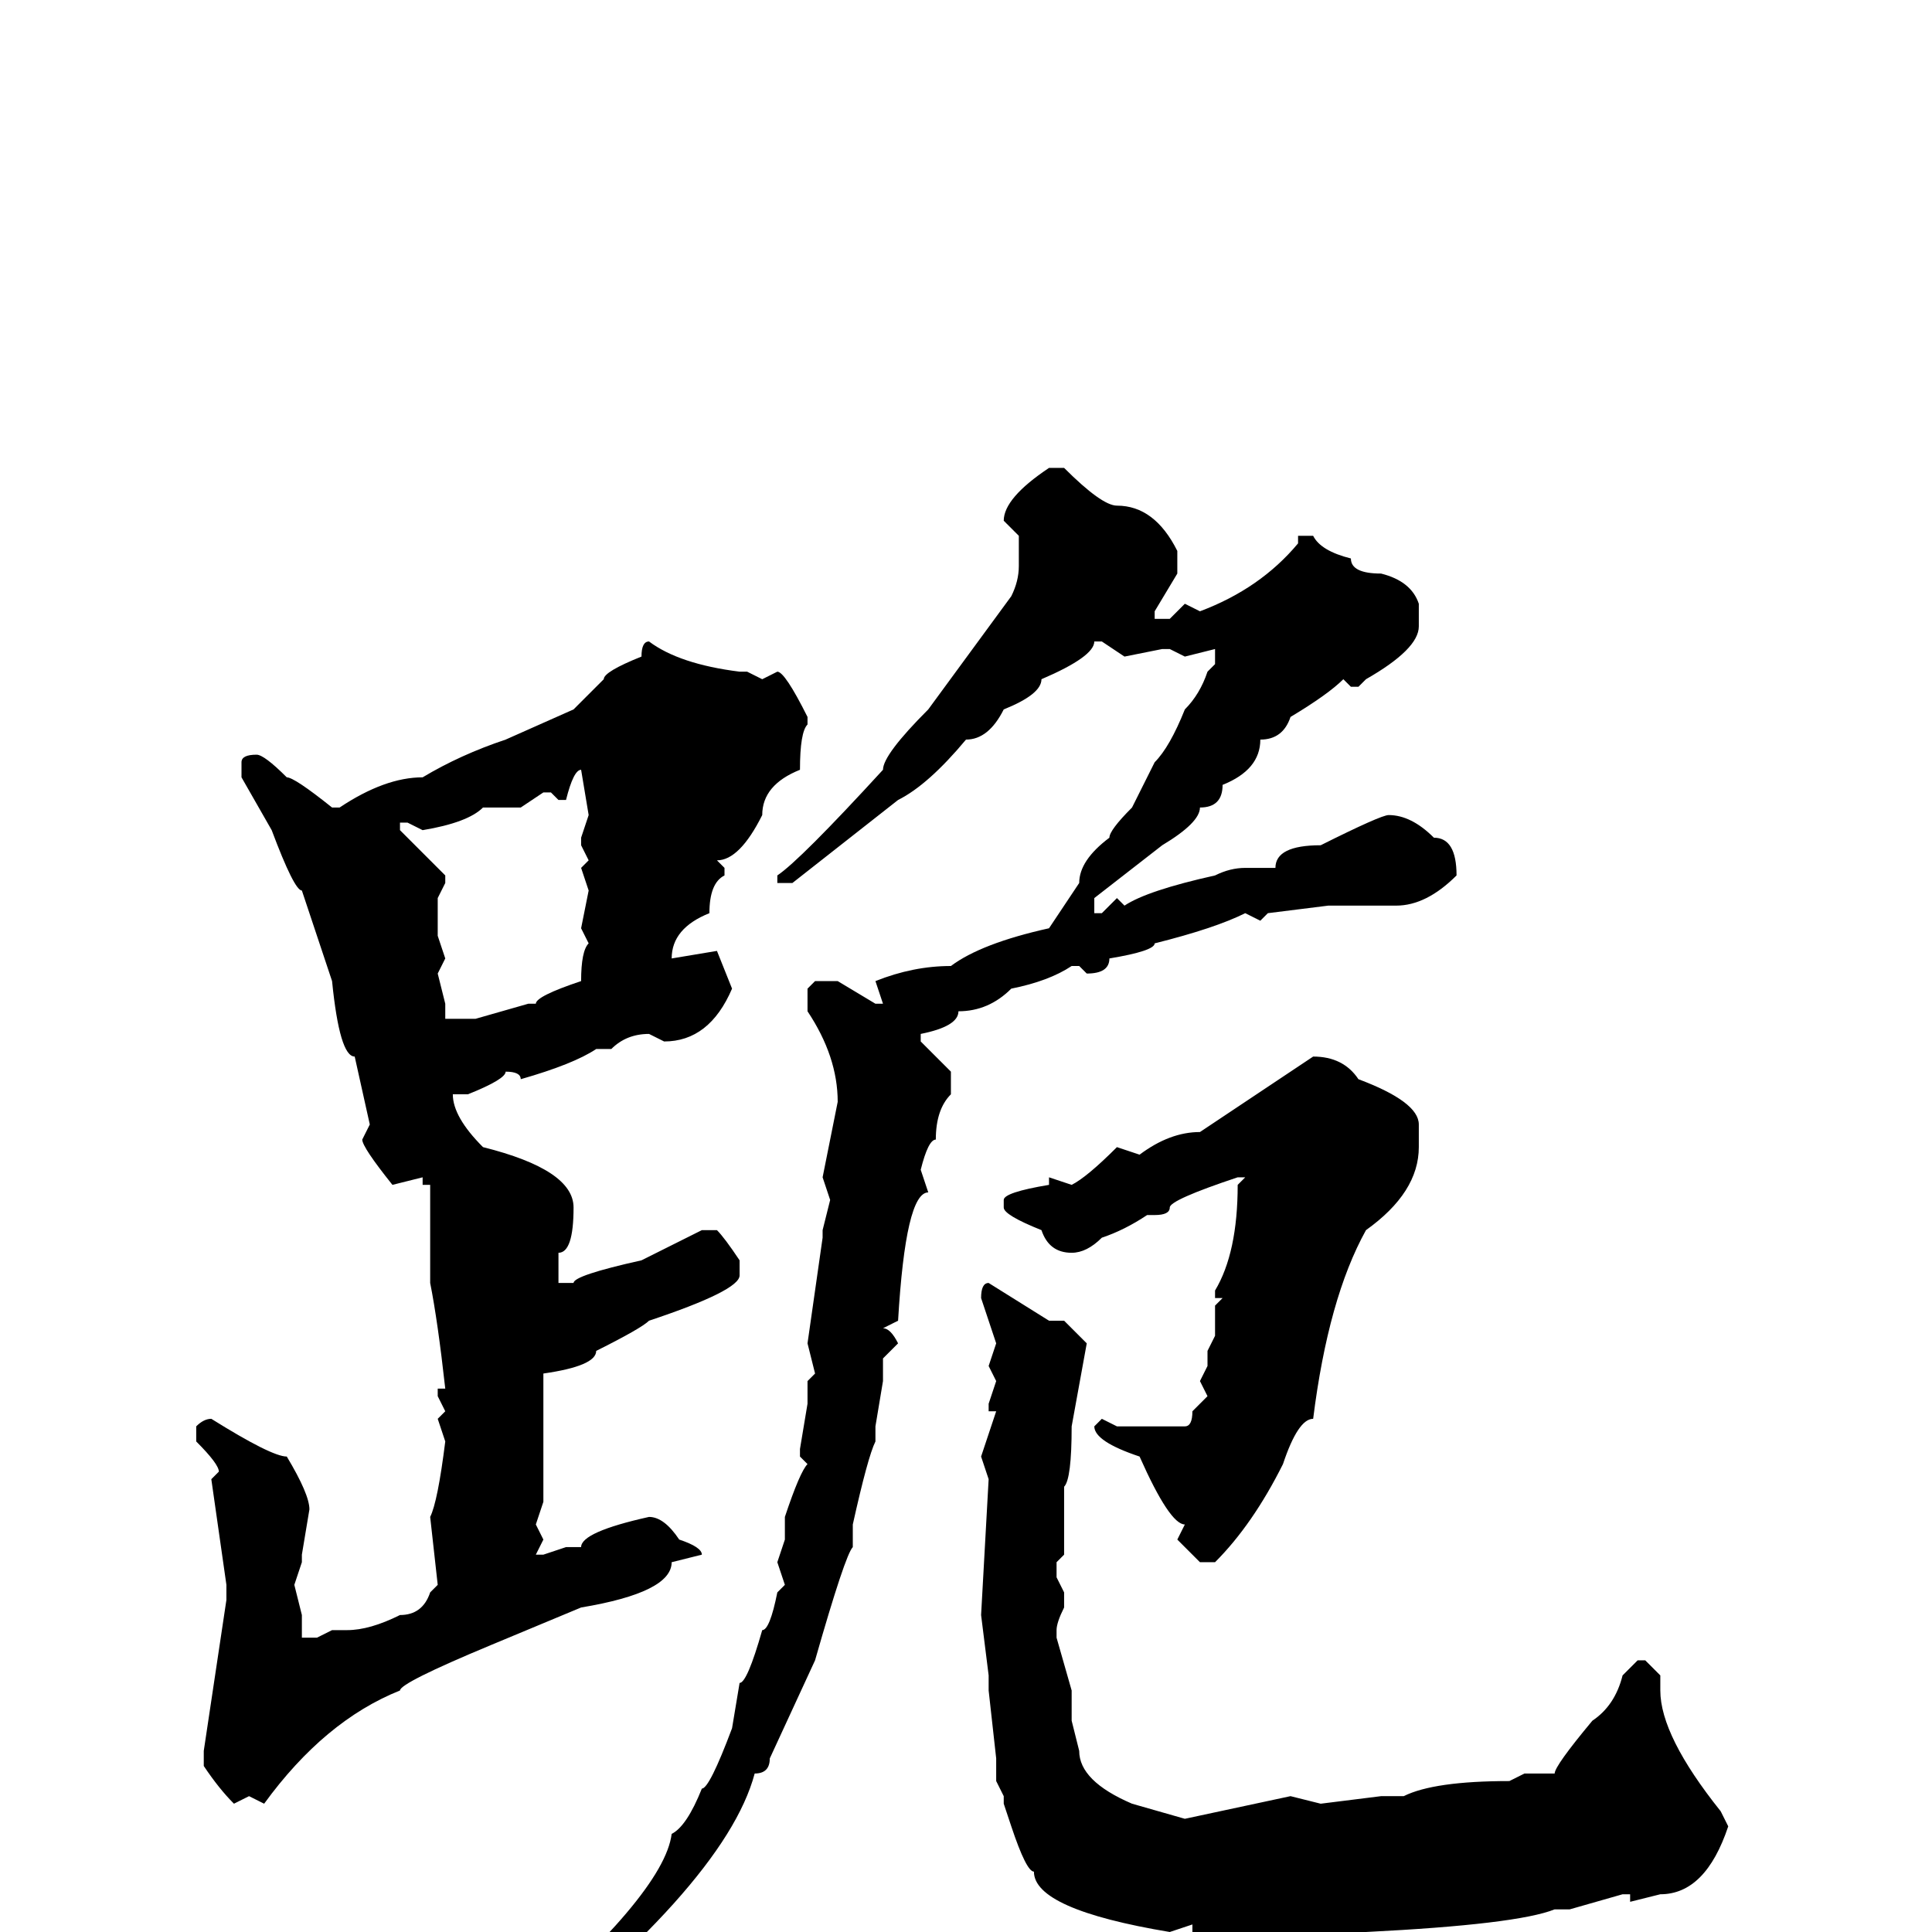 <svg xmlns="http://www.w3.org/2000/svg" viewBox="0 -256 256 256">
	<path fill="#000000" d="M139 -194H141Q146 -189 148 -189Q153 -189 156 -183V-180L153 -175V-174H155L157 -176L159 -175Q167 -178 172 -184V-185H174Q175 -183 179 -182Q179 -180 183 -180Q187 -179 188 -176V-173Q188 -170 181 -166L180 -165H179L178 -166Q176 -164 171 -161Q170 -158 167 -158Q167 -154 162 -152Q162 -149 159 -149Q159 -147 154 -144L145 -137V-135H146L148 -137L149 -136Q152 -138 161 -140Q163 -141 165 -141H166H169Q169 -144 175 -144Q183 -148 184 -148Q187 -148 190 -145Q193 -145 193 -140Q189 -136 185 -136H178H176L168 -135L167 -134L165 -135Q161 -133 153 -131Q153 -130 147 -129Q147 -127 144 -127L143 -128H142Q139 -126 134 -125Q131 -122 127 -122Q127 -120 122 -119V-118L126 -114V-111Q124 -109 124 -105Q123 -105 122 -101L123 -98Q120 -98 119 -81L117 -80Q118 -80 119 -78L117 -76V-73L116 -67V-66V-65Q115 -63 113 -54V-51Q112 -50 108 -36L102 -23Q102 -21 100 -21Q96 -6 65 18H63H62V17Q65 13 67 13Q88 -5 89 -13Q91 -14 93 -19Q94 -19 97 -27L98 -33Q99 -33 101 -40Q102 -40 103 -45L104 -46L103 -49L104 -52V-55Q106 -61 107 -62L106 -63V-64L107 -70V-73L108 -74L107 -78L109 -92V-93L110 -97L109 -100L111 -110Q111 -116 107 -122V-124V-125L108 -126H111L116 -123H117L116 -126Q121 -128 126 -128Q130 -131 139 -133L143 -139Q143 -142 147 -145Q147 -146 150 -149L153 -155Q155 -157 157 -162Q159 -164 160 -167L161 -168V-170L157 -169L155 -170H154L149 -169L146 -171H145Q145 -169 138 -166Q138 -164 133 -162Q131 -158 128 -158Q123 -152 119 -150L105 -139H103V-140Q106 -142 117 -154Q117 -156 123 -162L134 -177Q135 -179 135 -181V-185L133 -187Q133 -190 139 -194ZM86 -171Q90 -168 98 -167H99L101 -166L103 -167Q104 -167 107 -161V-160Q106 -159 106 -154Q101 -152 101 -148Q98 -142 95 -142L96 -141V-140Q94 -139 94 -135Q89 -133 89 -129L95 -130L97 -125Q94 -118 88 -118L86 -119Q83 -119 81 -117H80H79Q76 -115 69 -113Q69 -114 67 -114Q67 -113 62 -111H60Q60 -108 64 -104Q76 -101 76 -96Q76 -90 74 -90V-86H76Q76 -87 85 -89L93 -93H95Q96 -92 98 -89V-87Q98 -85 86 -81Q85 -80 79 -77Q79 -75 72 -74V-66V-59V-57L71 -54L72 -52L71 -50H72L75 -51H77Q77 -53 86 -55Q88 -55 90 -52Q93 -51 93 -50L89 -49Q89 -45 77 -43L65 -38Q53 -33 53 -32Q43 -28 35 -17L33 -18L31 -17Q29 -19 27 -22V-24L30 -44V-45V-46L28 -60L29 -61Q29 -62 26 -65V-67Q27 -68 28 -68Q36 -63 38 -63Q41 -58 41 -56L40 -50V-49L39 -46L40 -42V-41V-39H42L44 -40H46Q49 -40 53 -42Q56 -42 57 -45L58 -46L57 -55Q58 -57 59 -65L58 -68L59 -69L58 -71V-72H59Q58 -81 57 -86V-95V-99H56V-100L52 -99Q48 -104 48 -105L49 -107L47 -116Q45 -116 44 -126L40 -138Q39 -138 36 -146L32 -153V-155Q32 -156 34 -156Q35 -156 38 -153Q39 -153 44 -149H45Q51 -153 56 -153Q61 -156 67 -158L76 -162L80 -166Q80 -167 85 -169Q85 -171 86 -171ZM74 -150L73 -151H72L69 -149H64Q62 -147 56 -146L54 -147H53V-146L59 -140V-139L58 -137V-135V-132L59 -129L58 -127L59 -123V-121H63L70 -123H71Q71 -124 77 -126Q77 -130 78 -131L77 -133L78 -138L77 -141L78 -142L77 -144V-145L78 -148L77 -154Q76 -154 75 -150ZM174 -116Q178 -116 180 -113Q188 -110 188 -107V-104Q188 -98 181 -93Q176 -84 174 -68Q172 -68 170 -62Q166 -54 161 -49H159L156 -52L157 -54Q155 -54 151 -63Q145 -65 145 -67L146 -68L148 -67H149H153H157Q158 -67 158 -69L160 -71L159 -73L160 -75V-77L161 -79V-83L162 -84H161V-85Q164 -90 164 -99L165 -100H164Q155 -97 155 -96Q155 -95 153 -95H152Q149 -93 146 -92Q144 -90 142 -90Q139 -90 138 -93Q133 -95 133 -96V-97Q133 -98 139 -99V-100L142 -99Q144 -100 148 -104L151 -103Q155 -106 159 -106ZM131 -86L139 -81H141L144 -78L142 -67Q142 -60 141 -59V-50L140 -49V-47L141 -45V-43Q140 -41 140 -40V-39L142 -32V-28L143 -24Q143 -20 150 -17L157 -15L171 -18L175 -17L183 -18H186Q190 -20 200 -20L202 -21H203H206Q206 -22 211 -28Q214 -30 215 -34L217 -36H218L220 -34V-32Q220 -26 228 -16L229 -14Q226 -5 220 -5L216 -4V-5H215L208 -3H206Q201 -1 181 0H175H168H158V-1L155 0Q137 -3 137 -8Q136 -8 134 -14L133 -17V-18L132 -20V-23L131 -32V-34L130 -42L131 -60L130 -63L132 -69H131V-70L132 -73L131 -75L132 -78L130 -84Q130 -86 131 -86Z"/>
</svg>